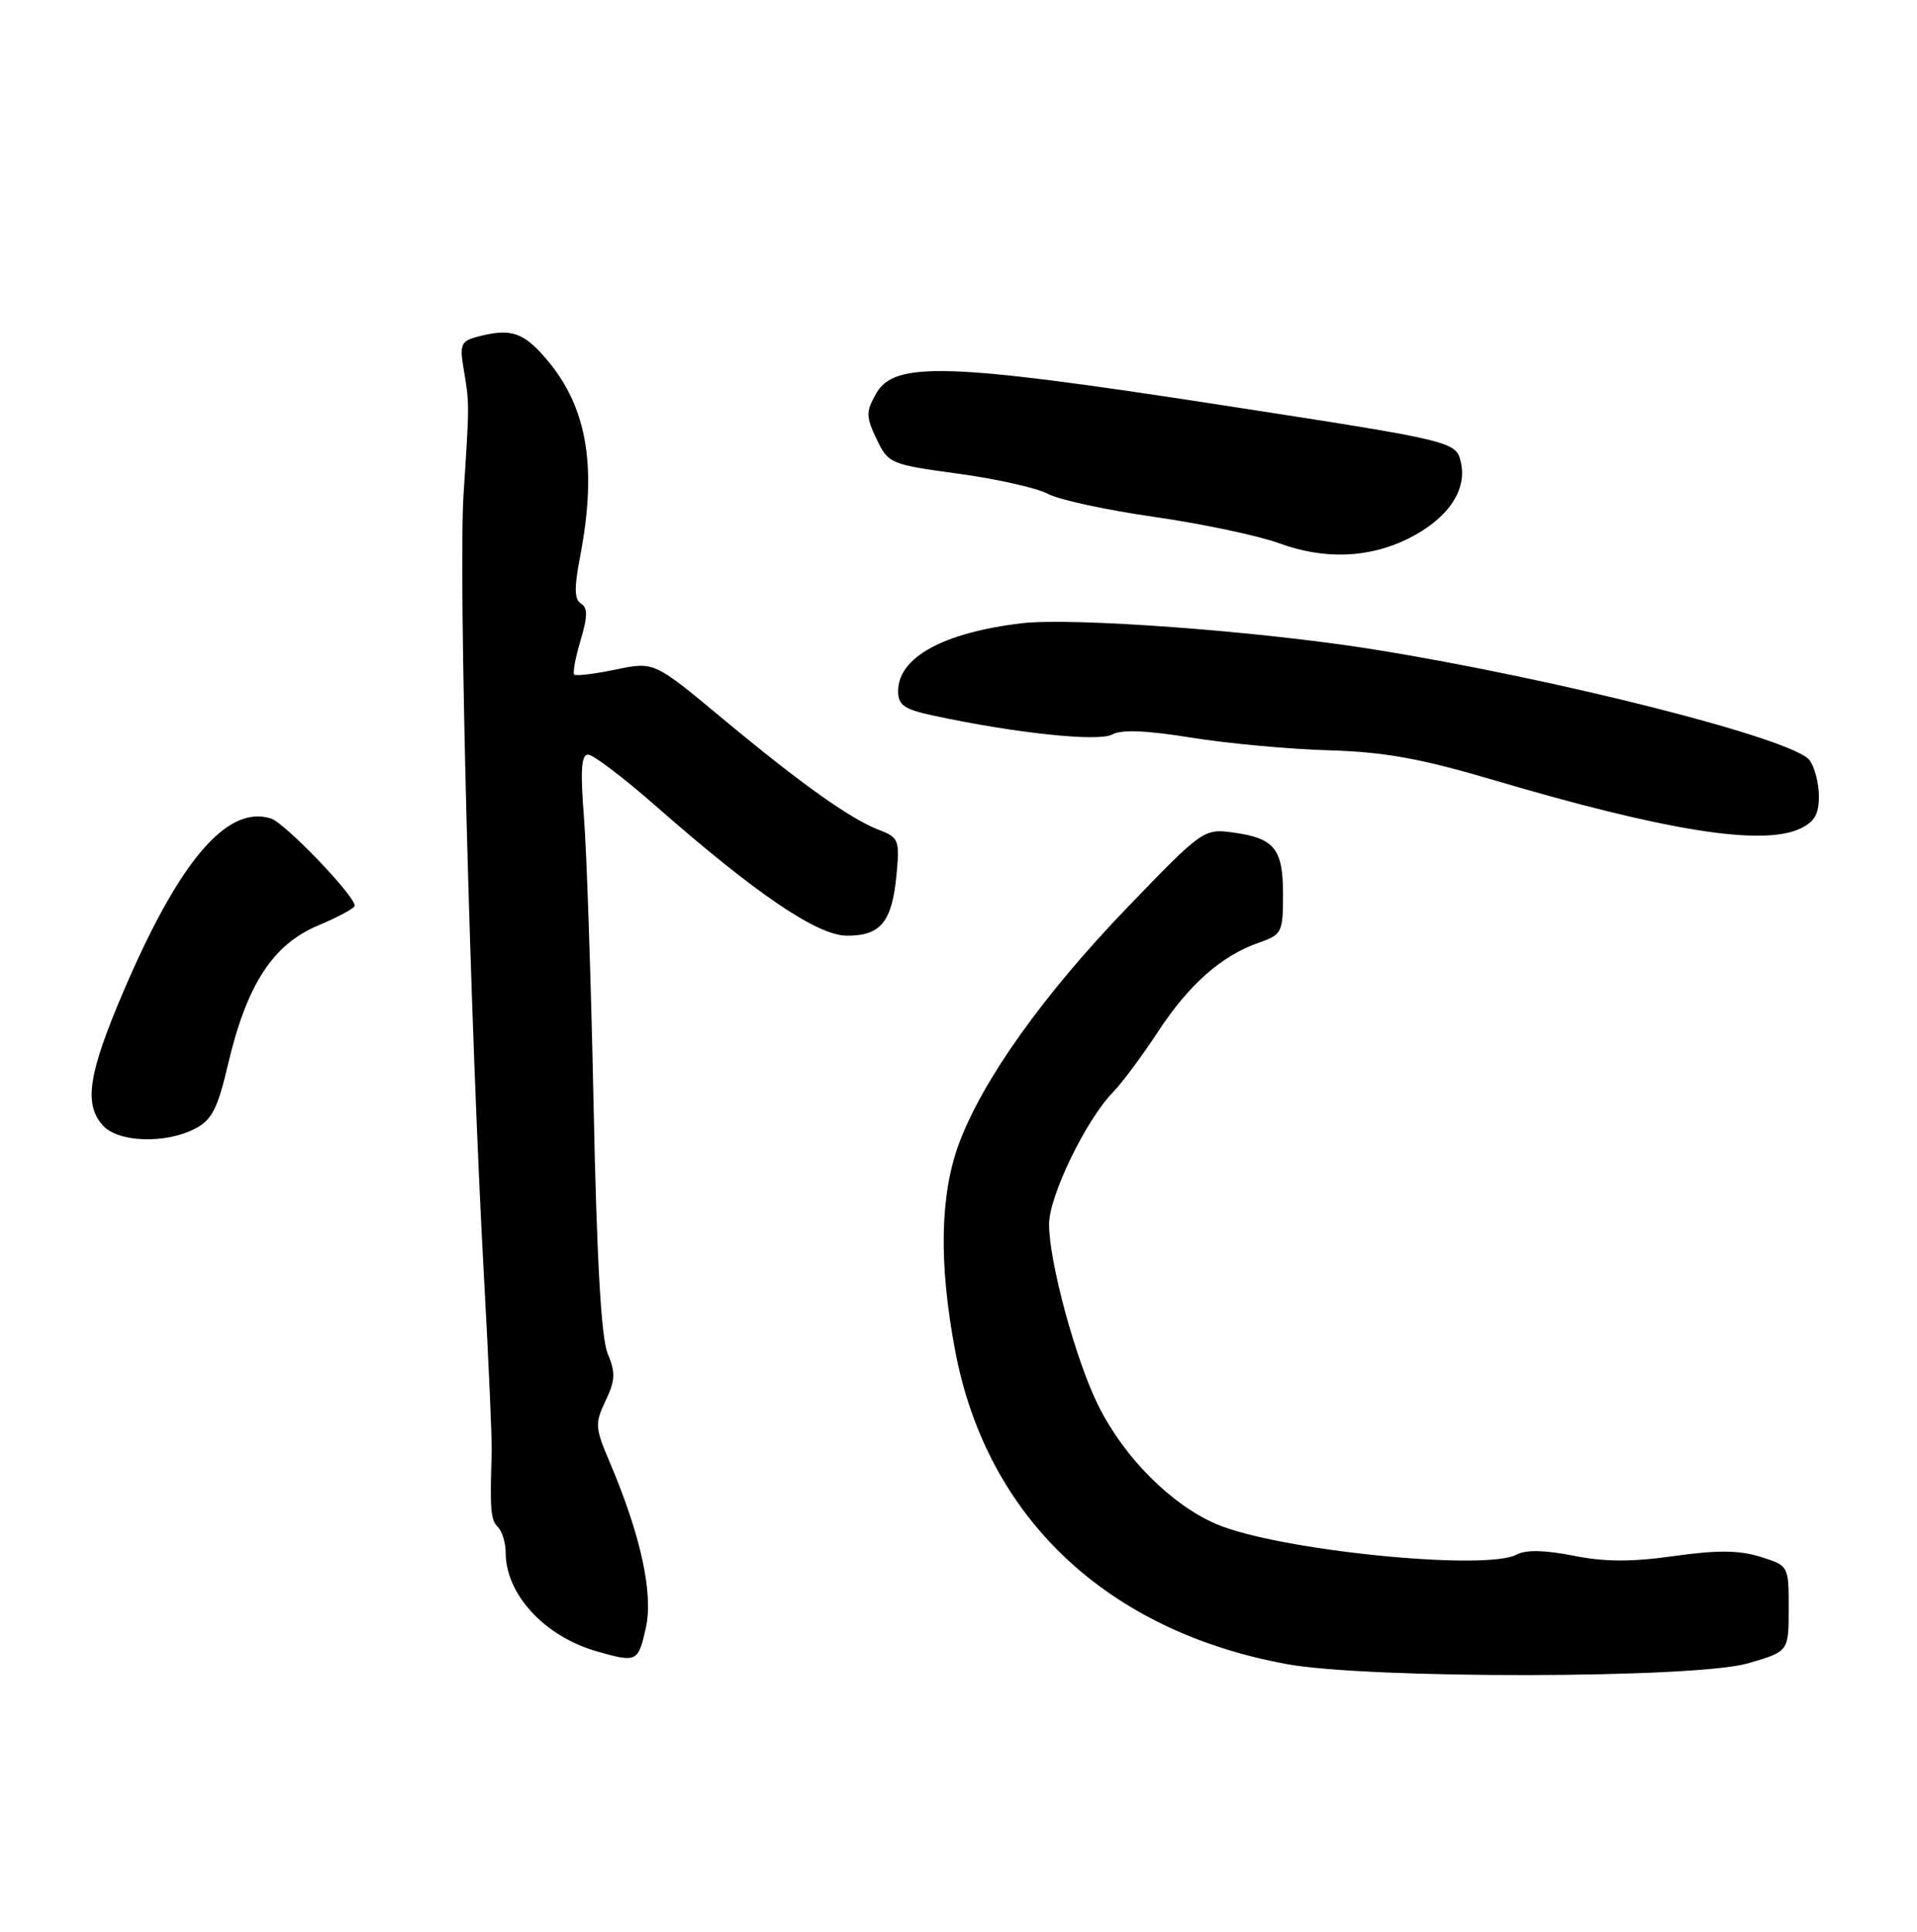 <?xml version="1.0" encoding="UTF-8" standalone="no"?>
<!DOCTYPE svg PUBLIC "-//W3C//DTD SVG 1.1//EN" "http://www.w3.org/Graphics/SVG/1.1/DTD/svg11.dtd" >
<svg xmlns="http://www.w3.org/2000/svg" xmlns:xlink="http://www.w3.org/1999/xlink" version="1.1" viewBox="0 0 254 256">
 <g >
 <path fill="currentColor"
d=" M 231.60 220.43 C 237.00 218.86 237.00 218.86 237.00 213.17 C 237.00 207.49 237.00 207.49 233.25 206.31 C 230.45 205.43 227.56 205.40 221.80 206.21 C 216.17 207.01 212.59 206.99 208.46 206.16 C 204.69 205.41 202.20 205.36 200.97 206.01 C 196.81 208.24 169.21 205.44 161.15 201.97 C 155.17 199.39 148.96 193.17 145.54 186.30 C 142.54 180.29 139.00 167.26 139.00 162.23 C 139.00 158.51 143.88 148.43 147.47 144.74 C 148.67 143.51 151.36 139.89 153.45 136.70 C 157.57 130.42 161.87 126.64 166.84 124.91 C 169.85 123.86 170.00 123.55 170.00 118.52 C 170.00 112.44 168.87 111.06 163.26 110.31 C 159.52 109.81 159.25 110.00 149.43 120.20 C 138.30 131.75 130.26 143.02 127.09 151.48 C 124.54 158.31 124.37 167.44 126.57 179.06 C 130.76 201.14 146.67 216.16 170.50 220.53 C 181.32 222.52 224.66 222.45 231.60 220.43 Z  M 85.57 215.75 C 86.59 211.18 84.91 203.46 80.75 193.68 C 78.84 189.21 78.81 188.63 80.24 185.63 C 81.53 182.93 81.57 181.89 80.52 179.39 C 79.66 177.34 79.07 167.00 78.65 146.45 C 78.31 129.98 77.73 112.79 77.37 108.25 C 76.88 102.12 77.02 100.00 77.92 100.00 C 78.58 100.00 82.59 103.04 86.82 106.75 C 100.22 118.51 108.31 124.00 112.25 124.00 C 116.70 124.00 118.18 122.18 118.78 115.99 C 119.22 111.35 119.08 110.98 116.55 110.02 C 112.71 108.56 106.16 103.90 95.72 95.21 C 86.66 87.67 86.66 87.67 81.58 88.73 C 78.79 89.31 76.32 89.61 76.09 89.40 C 75.86 89.19 76.24 87.15 76.92 84.87 C 77.87 81.69 77.89 80.55 76.98 79.99 C 76.10 79.45 76.07 77.90 76.84 73.88 C 79.26 61.37 77.71 53.27 71.65 46.75 C 69.05 43.95 67.35 43.53 63.16 44.65 C 61.09 45.21 60.89 45.70 61.43 48.89 C 62.21 53.44 62.21 53.50 61.42 65.50 C 60.72 76.09 62.29 135.93 64.14 169.50 C 64.75 180.50 65.20 190.85 65.15 192.50 C 64.90 200.10 65.01 201.41 65.97 202.37 C 66.54 202.94 67.00 204.46 67.00 205.75 C 67.00 211.27 72.13 216.84 79.04 218.83 C 84.38 220.36 84.55 220.28 85.57 215.75 Z  M 25.82 149.59 C 28.07 148.43 28.83 146.96 30.22 141.01 C 32.69 130.51 36.13 125.19 42.12 122.66 C 44.81 121.53 47.00 120.35 47.00 120.03 C 47.00 118.69 37.76 109.06 35.90 108.47 C 30.09 106.63 23.76 114.06 16.33 131.45 C 11.69 142.33 11.08 146.33 13.65 149.17 C 15.67 151.40 21.91 151.61 25.82 149.59 Z  M 238.45 109.84 C 240.40 108.95 241.00 107.93 241.00 105.53 C 241.00 103.80 240.44 101.64 239.75 100.73 C 237.60 97.90 206.37 89.97 182.00 86.06 C 166.93 83.64 142.00 81.79 135.33 82.60 C 124.94 83.85 119.00 87.13 119.00 91.59 C 119.00 93.46 119.80 94.01 123.75 94.85 C 134.56 97.17 145.58 98.33 147.35 97.34 C 148.57 96.66 151.88 96.79 157.82 97.75 C 162.59 98.52 170.78 99.28 176.00 99.43 C 183.44 99.65 188.18 100.50 197.86 103.36 C 220.65 110.10 233.41 112.14 238.45 109.84 Z  M 186.57 71.39 C 191.75 68.82 194.39 65.04 193.58 61.36 C 192.95 58.48 192.95 58.48 161.72 53.66 C 125.56 48.08 118.49 47.85 116.07 52.18 C 114.72 54.58 114.73 55.22 116.15 58.19 C 117.70 61.44 117.96 61.55 127.00 62.78 C 132.10 63.48 137.45 64.68 138.88 65.46 C 140.32 66.23 146.68 67.61 153.00 68.51 C 159.32 69.42 166.75 70.99 169.50 72.00 C 175.44 74.18 181.37 73.97 186.57 71.39 Z "/>
</g>
</svg>